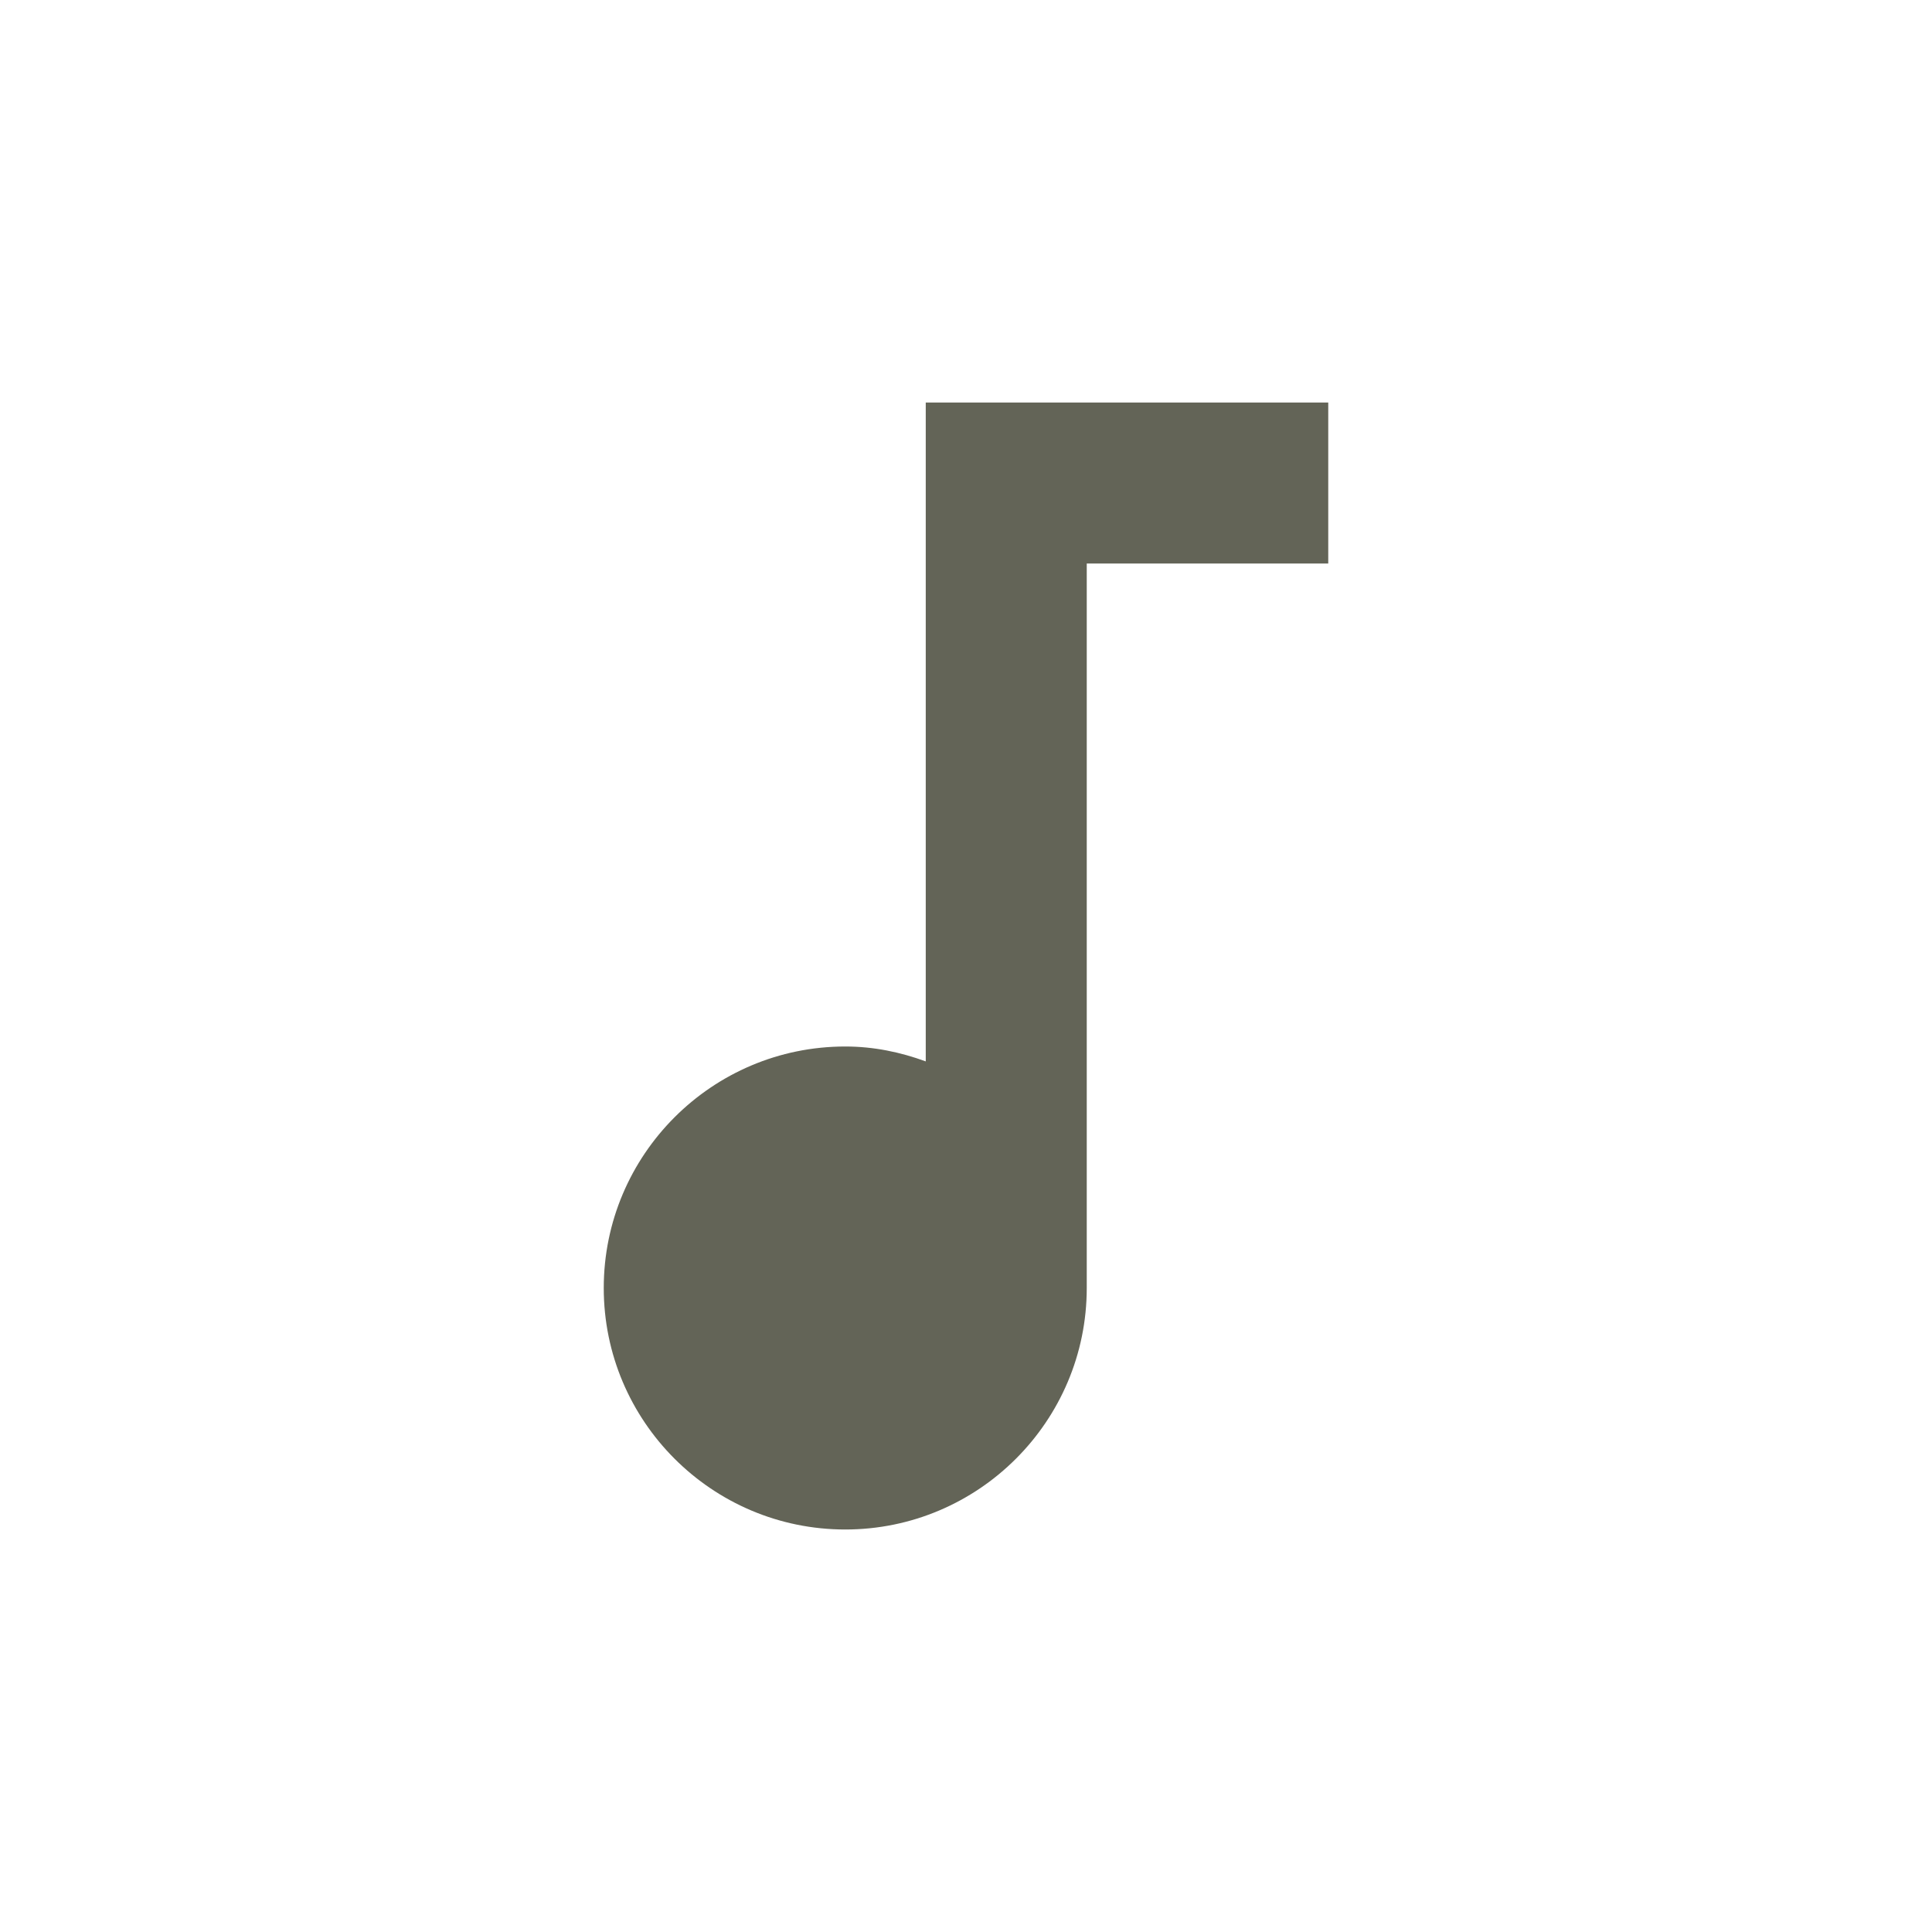 <svg fill="#636457" height="48" version="1.1" viewBox="0 0 48 48" width="48" xmlns="http://www.w3.org/2000/svg"><path d="m23 10l0 16.37C22.37 26.14 21.71 26 21 26c-3.31 0-6 2.69-6 6 0 3.31 2.69 6 6 6 3.31 0 6-2.69 6-6l0-18 6 0 0-4-10 0z"/></svg>